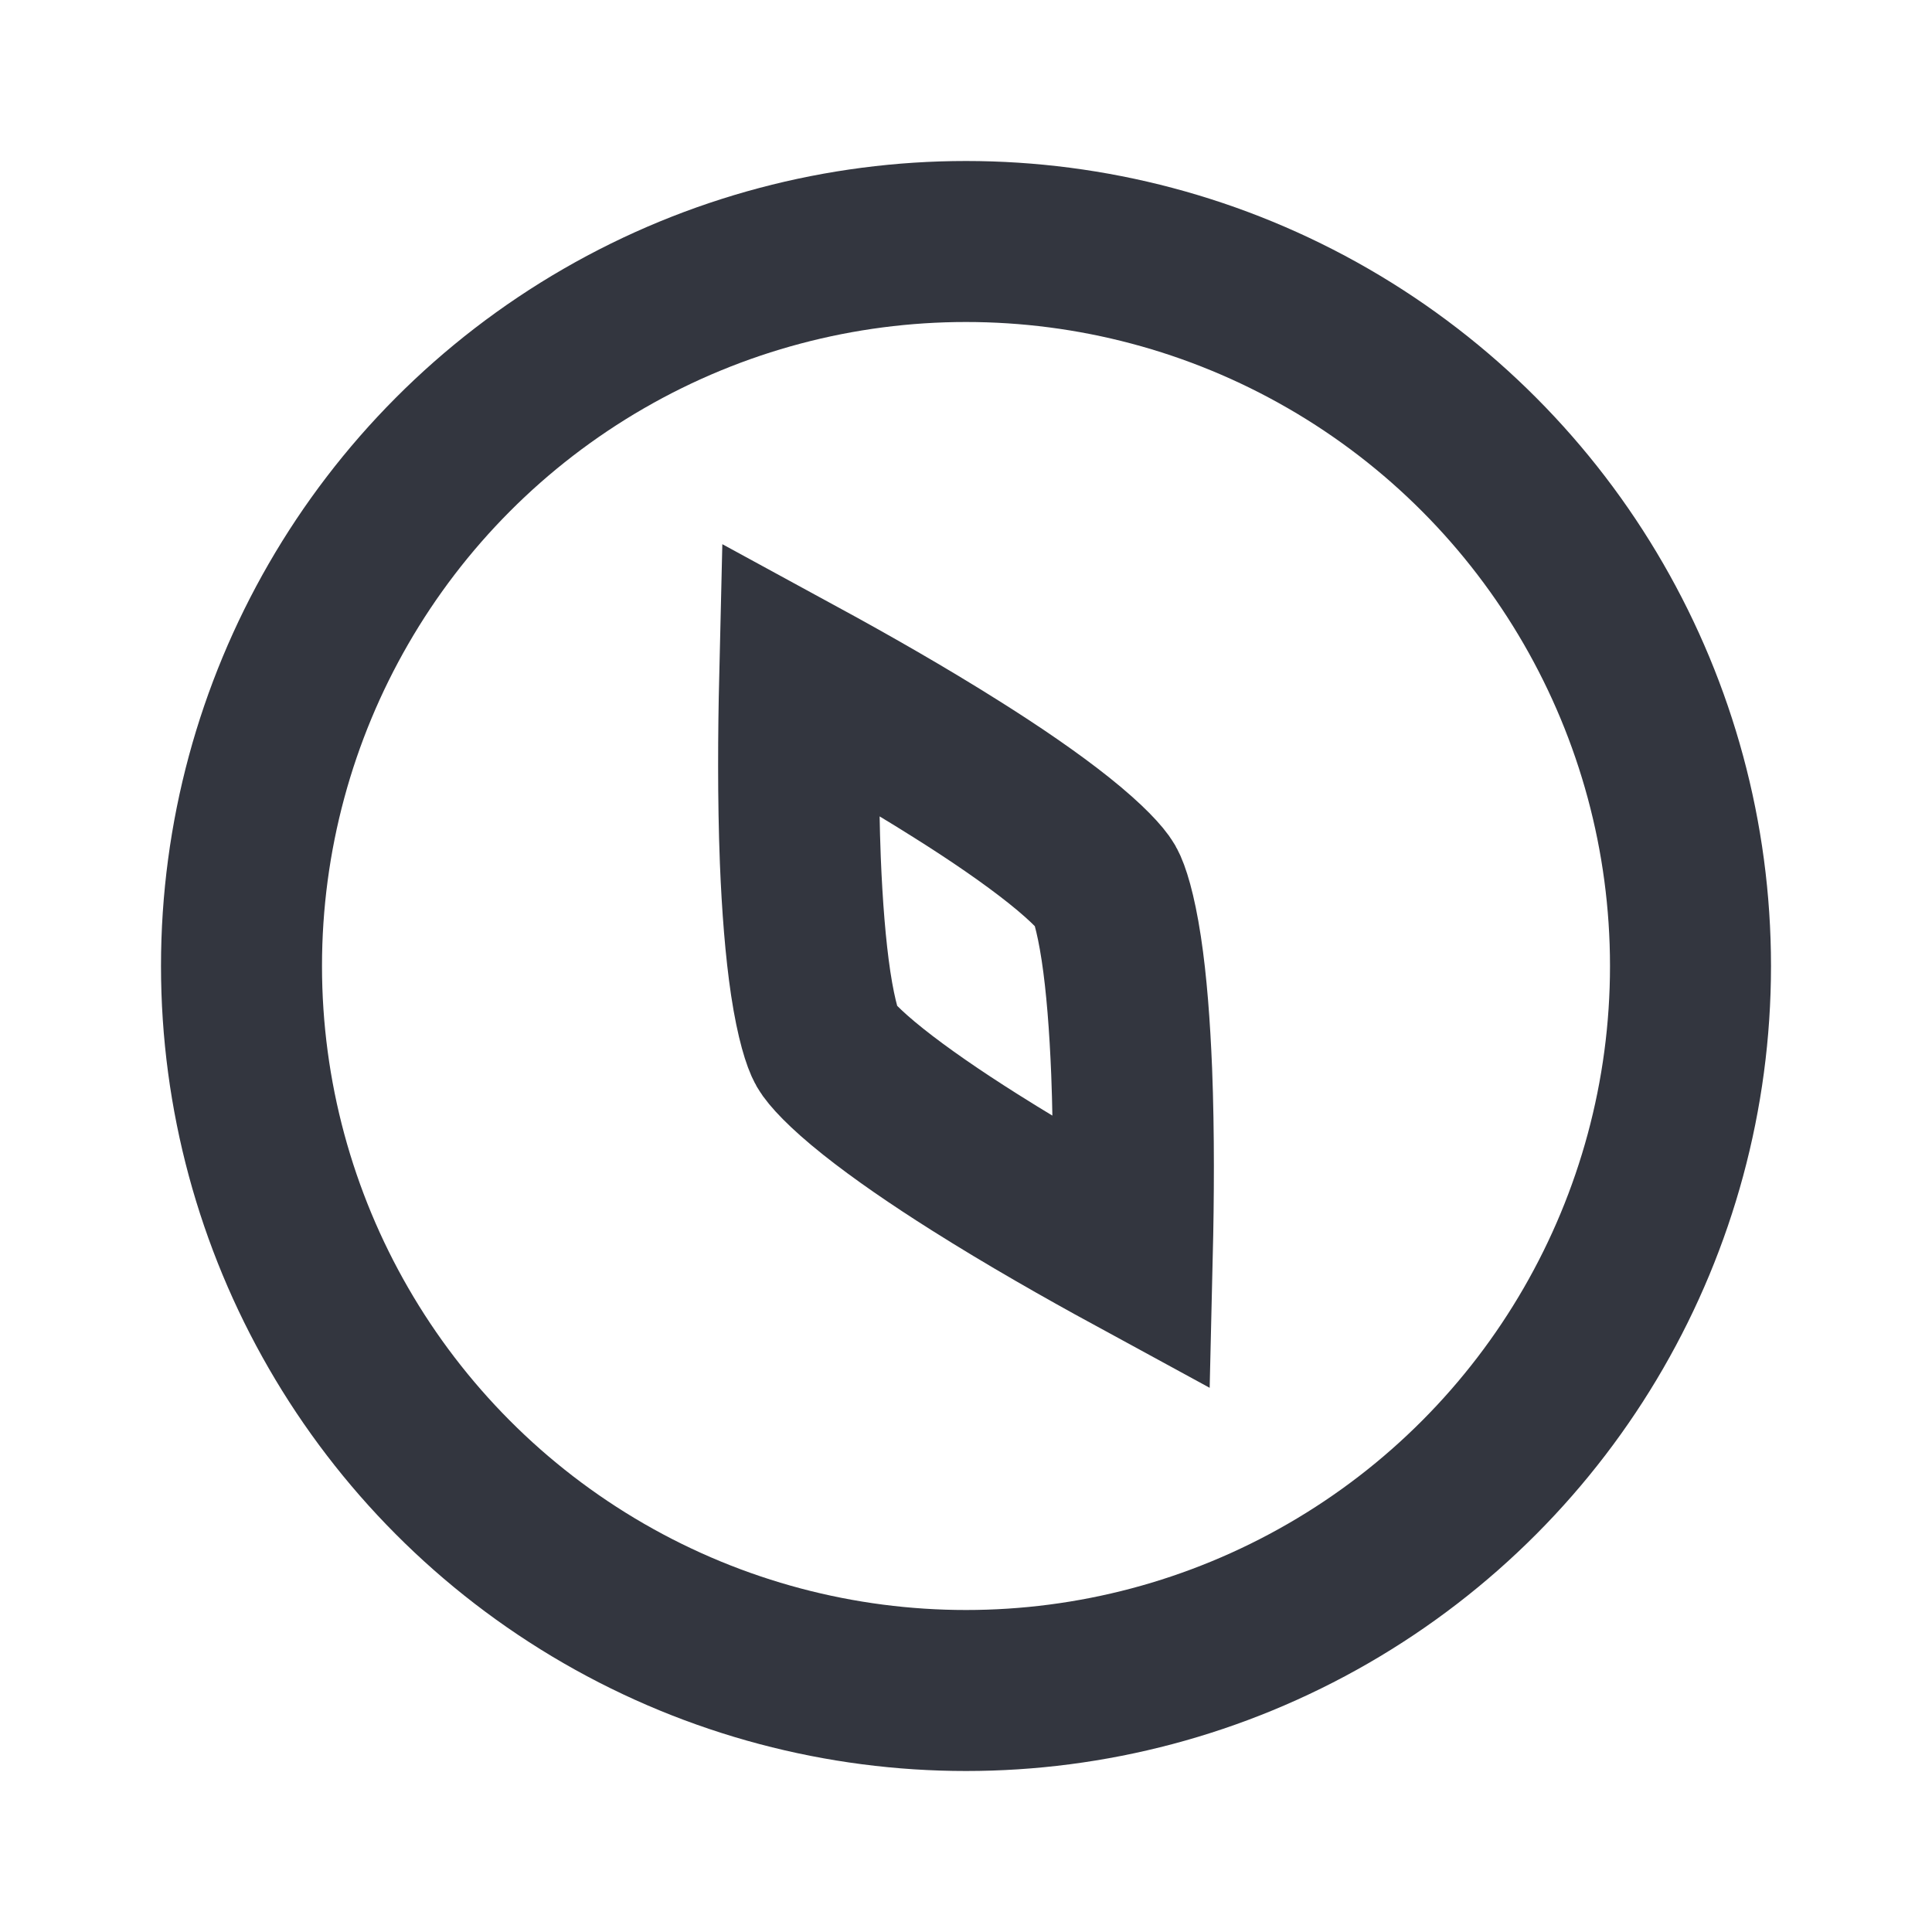 <svg width="24" height="24" viewBox="0 0 24 24" fill="none" xmlns="http://www.w3.org/2000/svg">
<path d="M9.942 10.687C9.912 9.911 9.918 9.099 9.934 8.422C10.529 8.746 11.235 9.147 11.892 9.562C12.372 9.864 12.809 10.164 13.153 10.438C13.523 10.733 13.689 10.925 13.732 11C13.775 11.075 13.858 11.315 13.929 11.783C13.995 12.217 14.035 12.745 14.058 13.312C14.088 14.089 14.082 14.901 14.066 15.578C13.471 15.254 12.765 14.853 12.108 14.438C11.628 14.135 11.191 13.835 10.848 13.562C10.477 13.267 10.311 13.075 10.268 13C10.225 12.925 10.142 12.685 10.071 12.217C10.006 11.783 9.965 11.254 9.942 10.687Z" stroke="#33363F" stroke-width="2"/>
<circle cx="12" cy="12" r="9" stroke="#33363F" stroke-width="2"/>
</svg>
